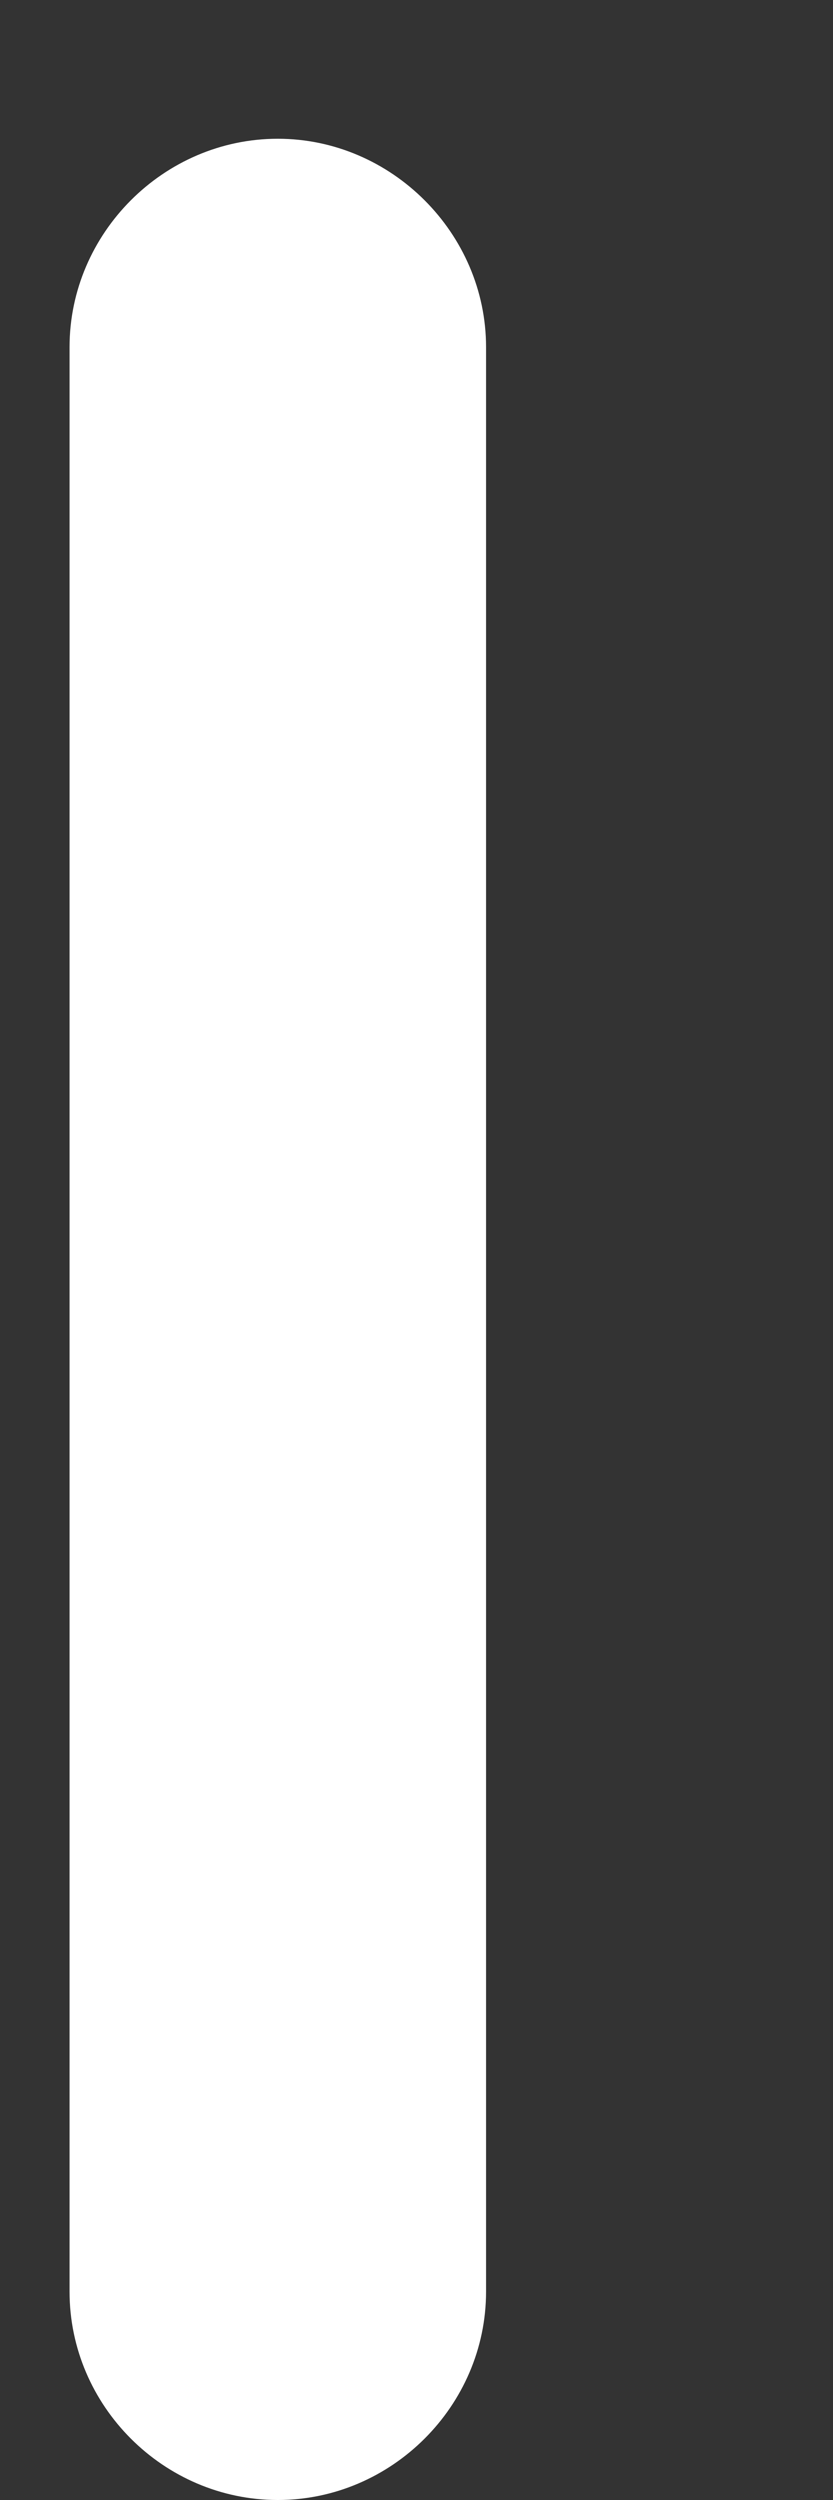 <?xml version="1.0" encoding="UTF-8" standalone="no"?><svg width='2' height='6' viewBox='0 0 2 6' fill='none' xmlns='http://www.w3.org/2000/svg'>
<rect x="0" y="0" width="2" height="6" fill="#333333" stroke="none"/>
<path d='M0.667 6C0.393 6 0.167 5.774 0.167 5.5V0.833C0.167 0.56 0.393 0.333 0.667 0.333C0.94 0.333 1.167 0.56 1.167 0.833V5.5C1.167 5.774 0.94 6 0.667 6Z' fill='white'/>
</svg>
